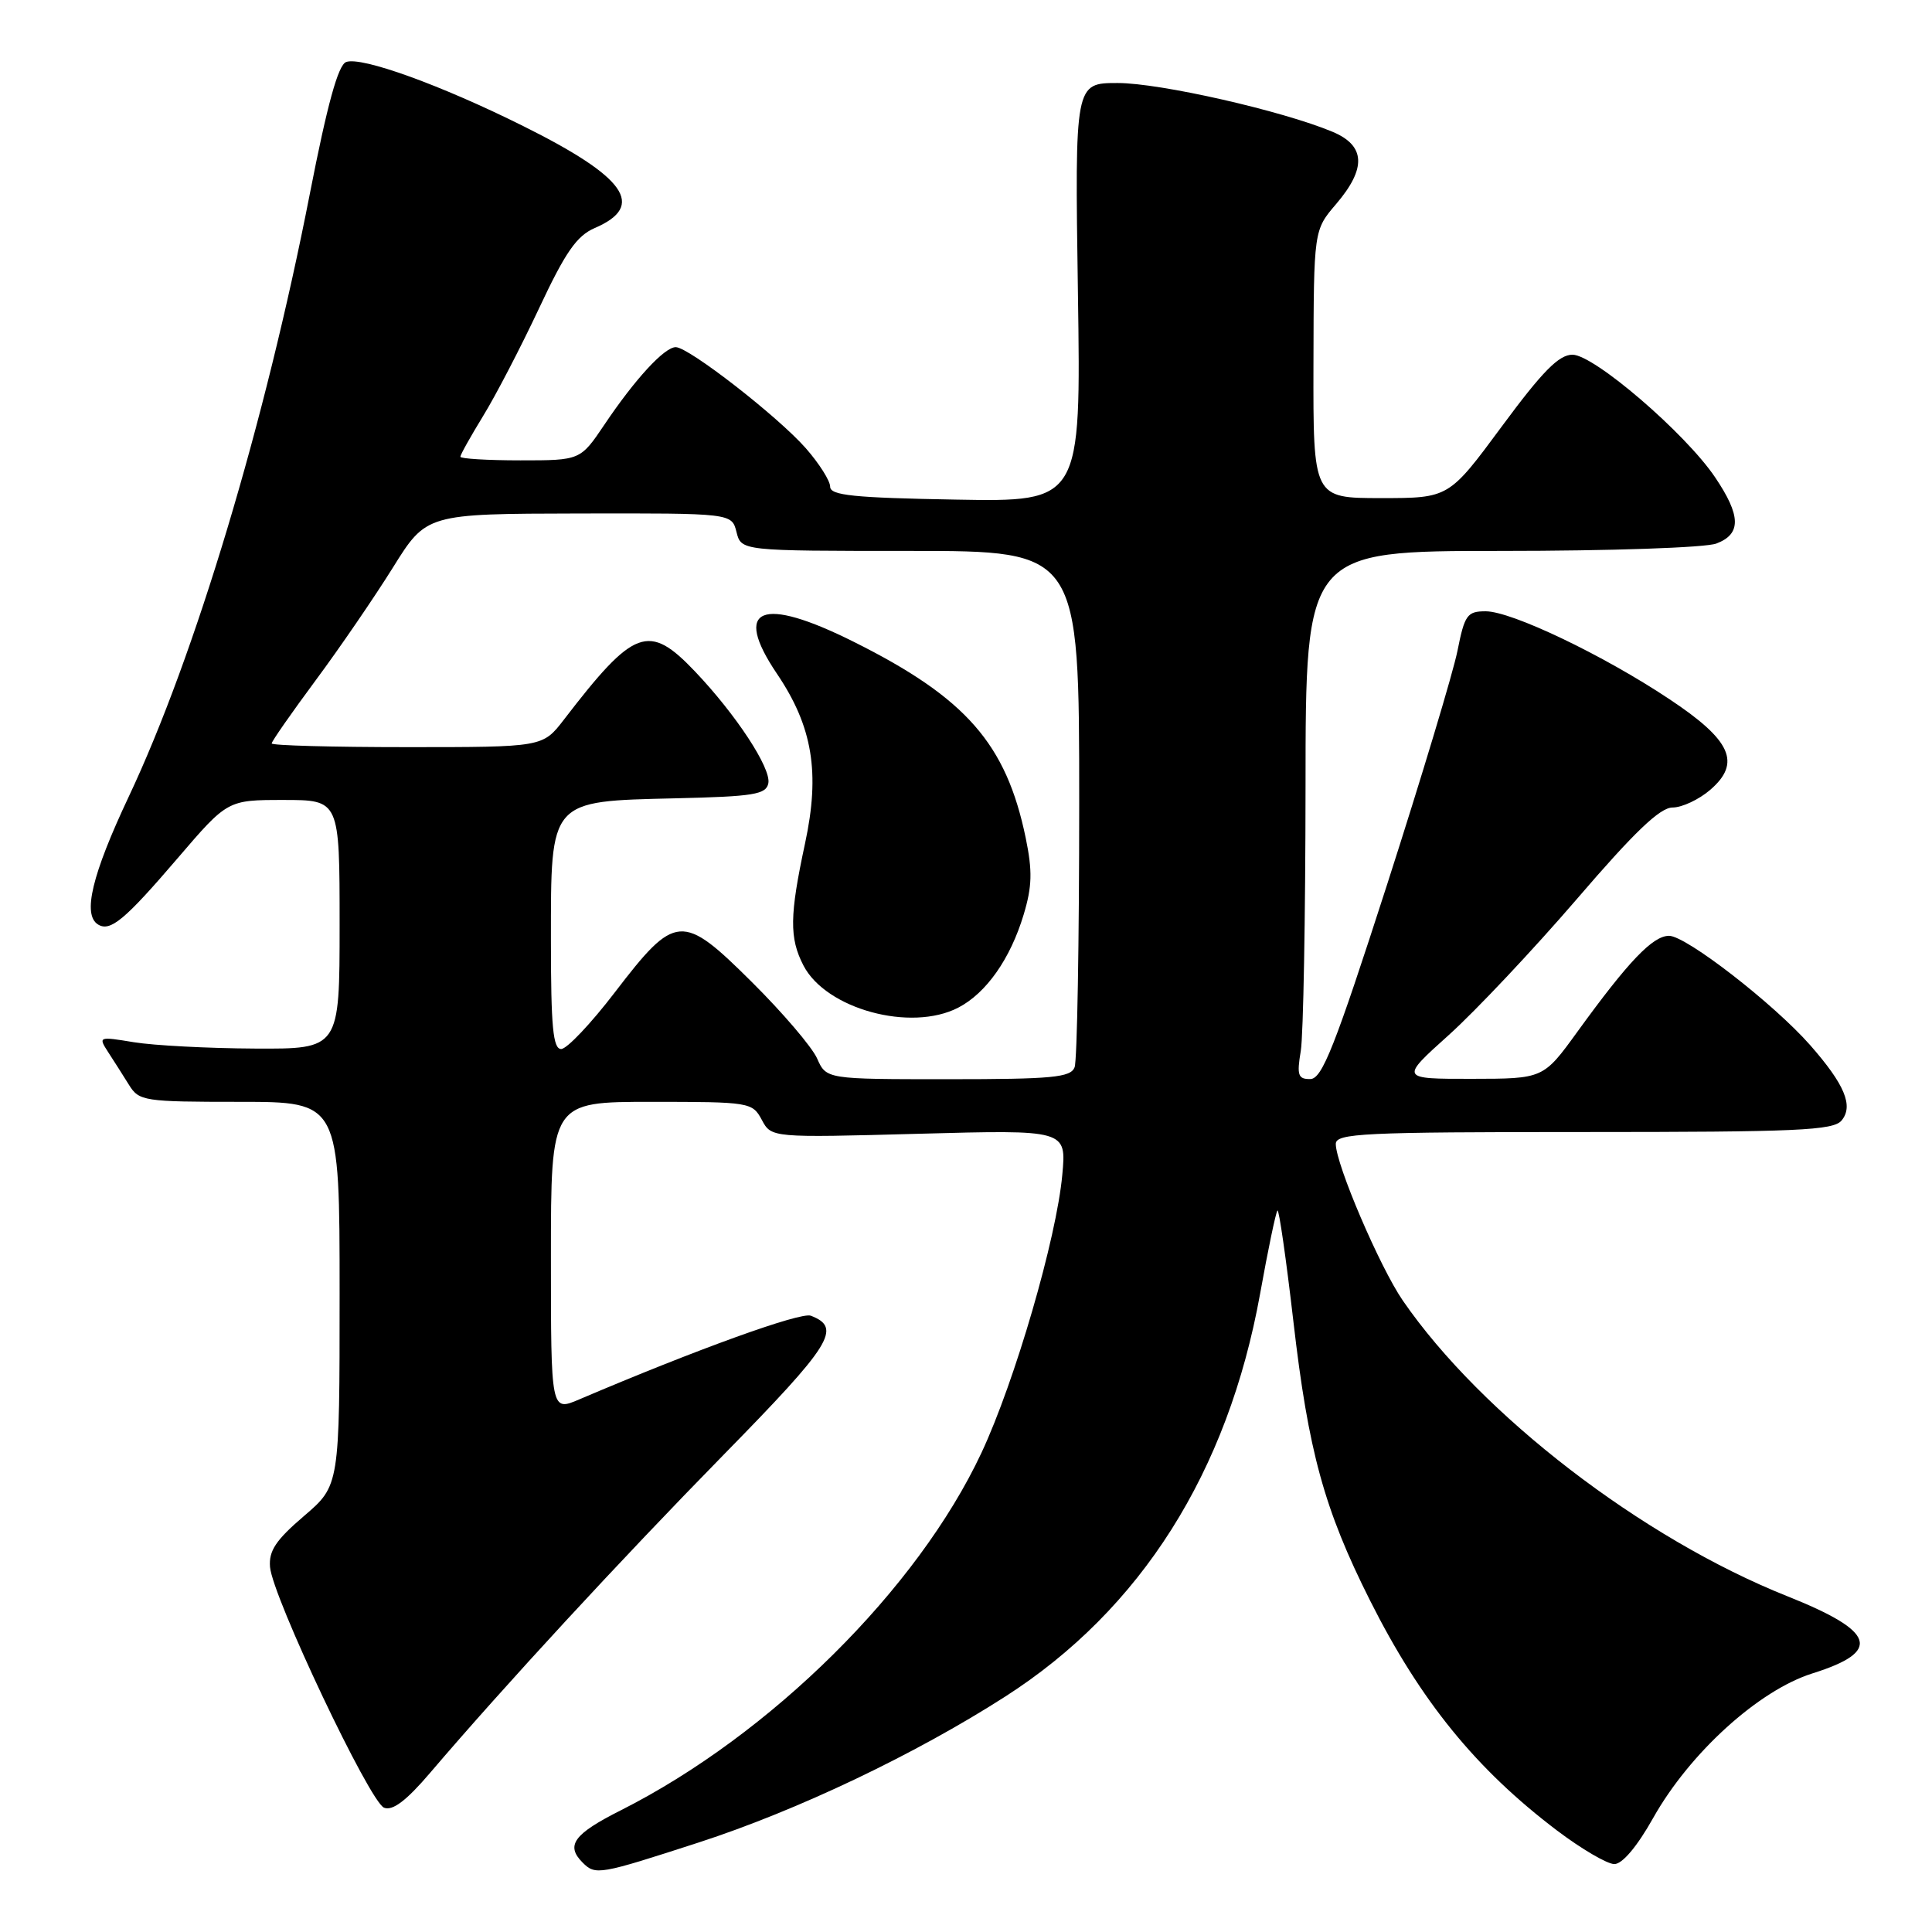 <?xml version="1.0" encoding="UTF-8" standalone="no"?>
<!DOCTYPE svg PUBLIC "-//W3C//DTD SVG 1.1//EN" "http://www.w3.org/Graphics/SVG/1.1/DTD/svg11.dtd" >
<svg xmlns="http://www.w3.org/2000/svg" xmlns:xlink="http://www.w3.org/1999/xlink" version="1.1" viewBox="0 0 256 256">
 <g >
 <path fill="currentColor"
d=" M 92.61 244.13 C 105.66 239.89 121.23 232.48 133.19 224.81 C 151.18 213.28 162.70 195.07 166.97 171.43 C 168.02 165.57 169.06 160.61 169.27 160.40 C 169.47 160.19 170.42 166.80 171.38 175.09 C 173.37 192.34 175.46 199.98 181.53 212.06 C 188.22 225.38 195.60 234.45 206.35 242.58 C 209.57 245.01 212.97 247.00 213.91 247.00 C 214.97 247.00 216.94 244.66 219.06 240.88 C 223.91 232.26 233.04 223.97 240.17 221.73 C 249.41 218.82 248.55 216.18 236.81 211.50 C 217.57 203.83 196.30 187.47 185.88 172.33 C 182.83 167.90 177.00 154.27 177.00 151.58 C 177.00 150.17 180.55 150.00 209.88 150.00 C 238.16 150.00 242.93 149.79 244.02 148.47 C 245.62 146.54 244.44 143.71 239.86 138.49 C 235.04 133.01 223.42 124.00 221.16 124.00 C 219.00 124.00 215.78 127.37 209.00 136.73 C 204.50 142.94 204.50 142.94 195.00 142.95 C 185.50 142.96 185.50 142.96 192.00 137.12 C 195.57 133.90 203.19 125.81 208.93 119.14 C 216.56 110.25 219.96 107.00 221.62 107.00 C 222.87 107.00 225.11 105.95 226.60 104.67 C 230.76 101.09 229.42 98.09 221.20 92.64 C 212.42 86.79 200.29 81.00 196.86 81.00 C 194.41 81.00 194.07 81.47 193.12 86.25 C 192.54 89.14 188.34 103.08 183.79 117.23 C 176.85 138.75 175.19 142.96 173.62 142.98 C 172.00 143.00 171.82 142.48 172.36 139.25 C 172.70 137.19 172.98 121.44 172.99 104.25 C 173.00 73.00 173.00 73.00 198.93 73.00 C 213.37 73.00 226.01 72.57 227.43 72.02 C 230.75 70.76 230.70 68.34 227.25 63.23 C 223.31 57.39 211.21 47.00 208.36 47.00 C 206.56 47.00 204.39 49.20 199.00 56.50 C 191.98 66.00 191.98 66.00 182.99 66.00 C 174.00 66.00 174.00 66.00 174.04 48.25 C 174.08 30.50 174.08 30.50 177.04 27.04 C 181.09 22.30 180.94 19.29 176.56 17.46 C 169.89 14.67 153.71 11.00 148.10 11.00 C 142.42 11.00 142.42 11.00 142.83 38.75 C 143.24 66.50 143.24 66.50 126.62 66.20 C 113.08 65.96 110.00 65.64 110.00 64.49 C 110.00 63.71 108.55 61.42 106.78 59.40 C 103.07 55.18 91.26 46.00 89.54 46.00 C 88.04 46.00 84.15 50.22 80.10 56.25 C 76.90 61.00 76.90 61.00 68.95 61.00 C 64.58 61.00 61.00 60.78 61.00 60.52 C 61.00 60.25 62.36 57.83 64.01 55.13 C 65.67 52.44 69.00 46.02 71.42 40.87 C 74.92 33.40 76.42 31.24 78.82 30.21 C 85.61 27.28 82.96 23.49 69.36 16.72 C 58.46 11.28 47.86 7.45 45.86 8.22 C 44.80 8.63 43.37 13.83 41.06 25.65 C 35.13 56.02 25.83 86.97 17.06 105.56 C 12.18 115.91 10.91 121.21 12.99 122.50 C 14.61 123.50 16.53 121.90 23.52 113.74 C 30.15 106.00 30.15 106.00 37.57 106.00 C 45.00 106.00 45.00 106.00 45.00 122.50 C 45.00 139.00 45.00 139.00 33.75 138.94 C 27.56 138.91 20.36 138.53 17.74 138.10 C 13.07 137.33 13.00 137.35 14.33 139.41 C 15.08 140.56 16.32 142.51 17.09 143.75 C 18.42 145.90 19.07 146.00 31.74 146.00 C 45.00 146.00 45.00 146.00 45.00 171.42 C 45.00 196.84 45.00 196.84 40.28 200.88 C 36.56 204.06 35.60 205.49 35.78 207.64 C 36.11 211.59 48.99 238.78 50.89 239.53 C 52.02 239.98 53.84 238.61 57.00 234.90 C 66.89 223.31 82.17 206.76 95.85 192.80 C 110.22 178.14 111.60 175.94 107.44 174.34 C 106.09 173.82 92.25 178.82 76.75 185.43 C 73.00 187.03 73.00 187.03 73.00 166.51 C 73.00 146.00 73.00 146.00 86.33 146.00 C 99.35 146.00 99.69 146.06 100.94 148.38 C 102.21 150.76 102.21 150.76 121.76 150.23 C 141.31 149.70 141.31 149.70 140.76 155.66 C 140.00 164.06 134.48 183.04 130.05 192.50 C 121.60 210.55 102.11 229.86 82.25 239.88 C 76.02 243.02 74.92 244.52 77.20 246.80 C 78.91 248.51 79.38 248.42 92.61 244.13 Z  M 108.27 140.25 C 107.60 138.74 103.71 134.18 99.62 130.12 C 90.37 120.93 89.51 121.00 81.47 131.49 C 78.31 135.62 75.11 139.00 74.36 139.00 C 73.28 139.00 73.00 136.09 73.00 124.67 C 73.00 105.87 72.73 106.18 89.52 105.78 C 99.90 105.54 101.52 105.27 101.81 103.78 C 102.19 101.79 97.54 94.70 92.09 88.97 C 85.95 82.52 84.04 83.23 74.71 95.37 C 71.91 99.00 71.91 99.00 53.96 99.00 C 44.08 99.00 36.00 98.78 36.00 98.51 C 36.00 98.23 38.62 94.48 41.81 90.17 C 45.01 85.86 49.62 79.12 52.06 75.21 C 56.50 68.08 56.50 68.08 76.73 68.04 C 96.96 68.00 96.96 68.00 97.59 70.50 C 98.22 73.00 98.22 73.00 120.61 73.00 C 143.00 73.00 143.00 73.00 143.00 106.42 C 143.00 124.80 142.73 140.55 142.39 141.42 C 141.87 142.77 139.44 143.00 125.64 143.00 C 109.49 143.00 109.49 143.00 108.27 140.25 Z  M 126.97 133.52 C 130.68 131.60 133.88 127.05 135.64 121.19 C 136.76 117.47 136.82 115.43 135.91 111.02 C 133.33 98.56 128.01 92.48 113.16 85.06 C 100.85 78.90 97.02 80.48 102.94 89.26 C 107.68 96.27 108.69 102.38 106.67 111.77 C 104.62 121.31 104.58 124.29 106.46 127.93 C 109.45 133.71 120.68 136.77 126.97 133.52 Z "/>
</g>
</svg>